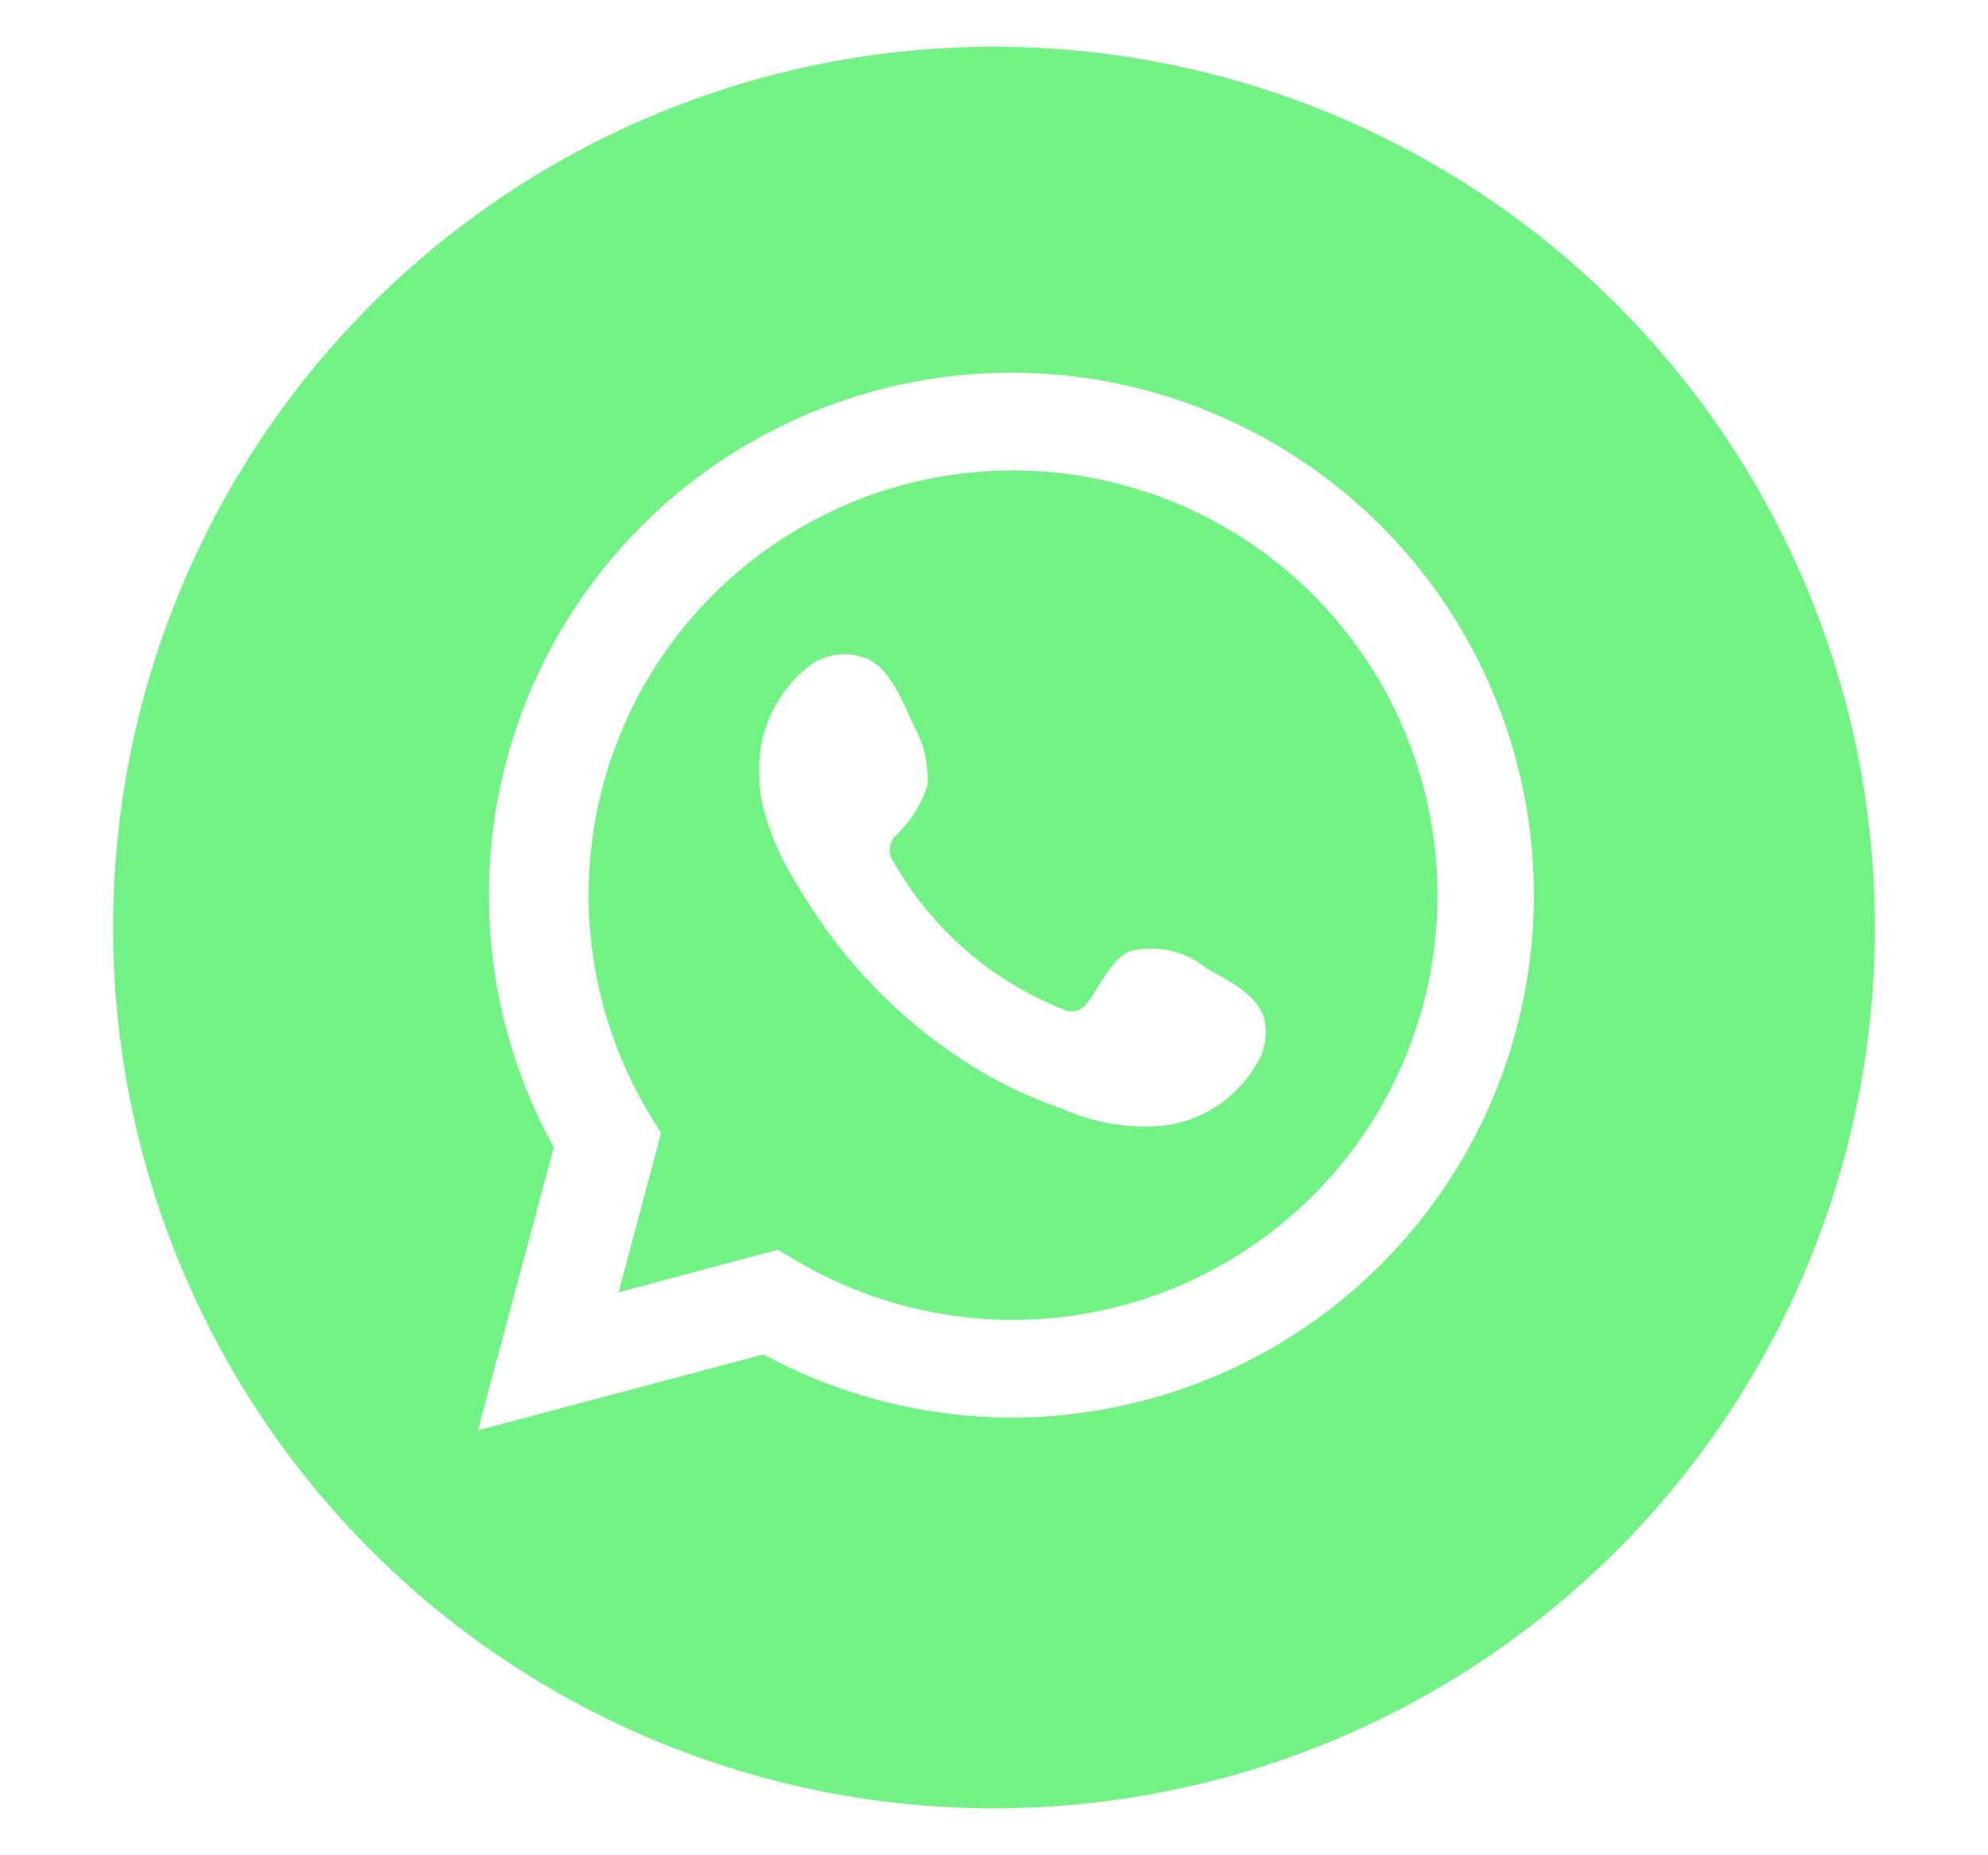 <svg xmlns="http://www.w3.org/2000/svg" viewBox="0 0 37.44 34.94"><g id="ELEMENTS"><path d="M19.06,8.86A8,8,0,0,0,12.24,21l.21.34-.8,3,3-.8.34.2A8,8,0,1,0,19.06,8.86Zm4.7,11A2.37,2.37,0,0,1,22,21.19a3.73,3.73,0,0,1-2-.31,8.17,8.17,0,0,1-1.69-.8,9.71,9.71,0,0,1-2.71-2.52c-.22-.31-.43-.62-.62-.95a5,5,0,0,1-.6-1.38,2.57,2.57,0,0,1-.08-.62,2.46,2.46,0,0,1,.86-2,1.11,1.11,0,0,1,1.22-.18c.42.23.63.82.83,1.24a2.07,2.07,0,0,1,.26,1.11,2.25,2.25,0,0,1-.58.94.38.38,0,0,0-.05.53A6.33,6.33,0,0,0,20,19a.35.35,0,0,0,.46-.09c.24-.3.47-.87.84-1a1.65,1.65,0,0,1,1.41.32c.38.22,1,.5,1.11,1A1.19,1.19,0,0,1,23.76,19.86Z" style="fill:#72f285"/><path d="M18.72.88A16.59,16.59,0,1,0,35.31,17.47,16.59,16.59,0,0,0,18.72.88Zm.34,25.82a9.83,9.83,0,0,1-4.68-1.19L9,26.94l1.43-5.33a9.84,9.84,0,1,1,8.61,5.09Z" style="fill:#72f285"/></g></svg>